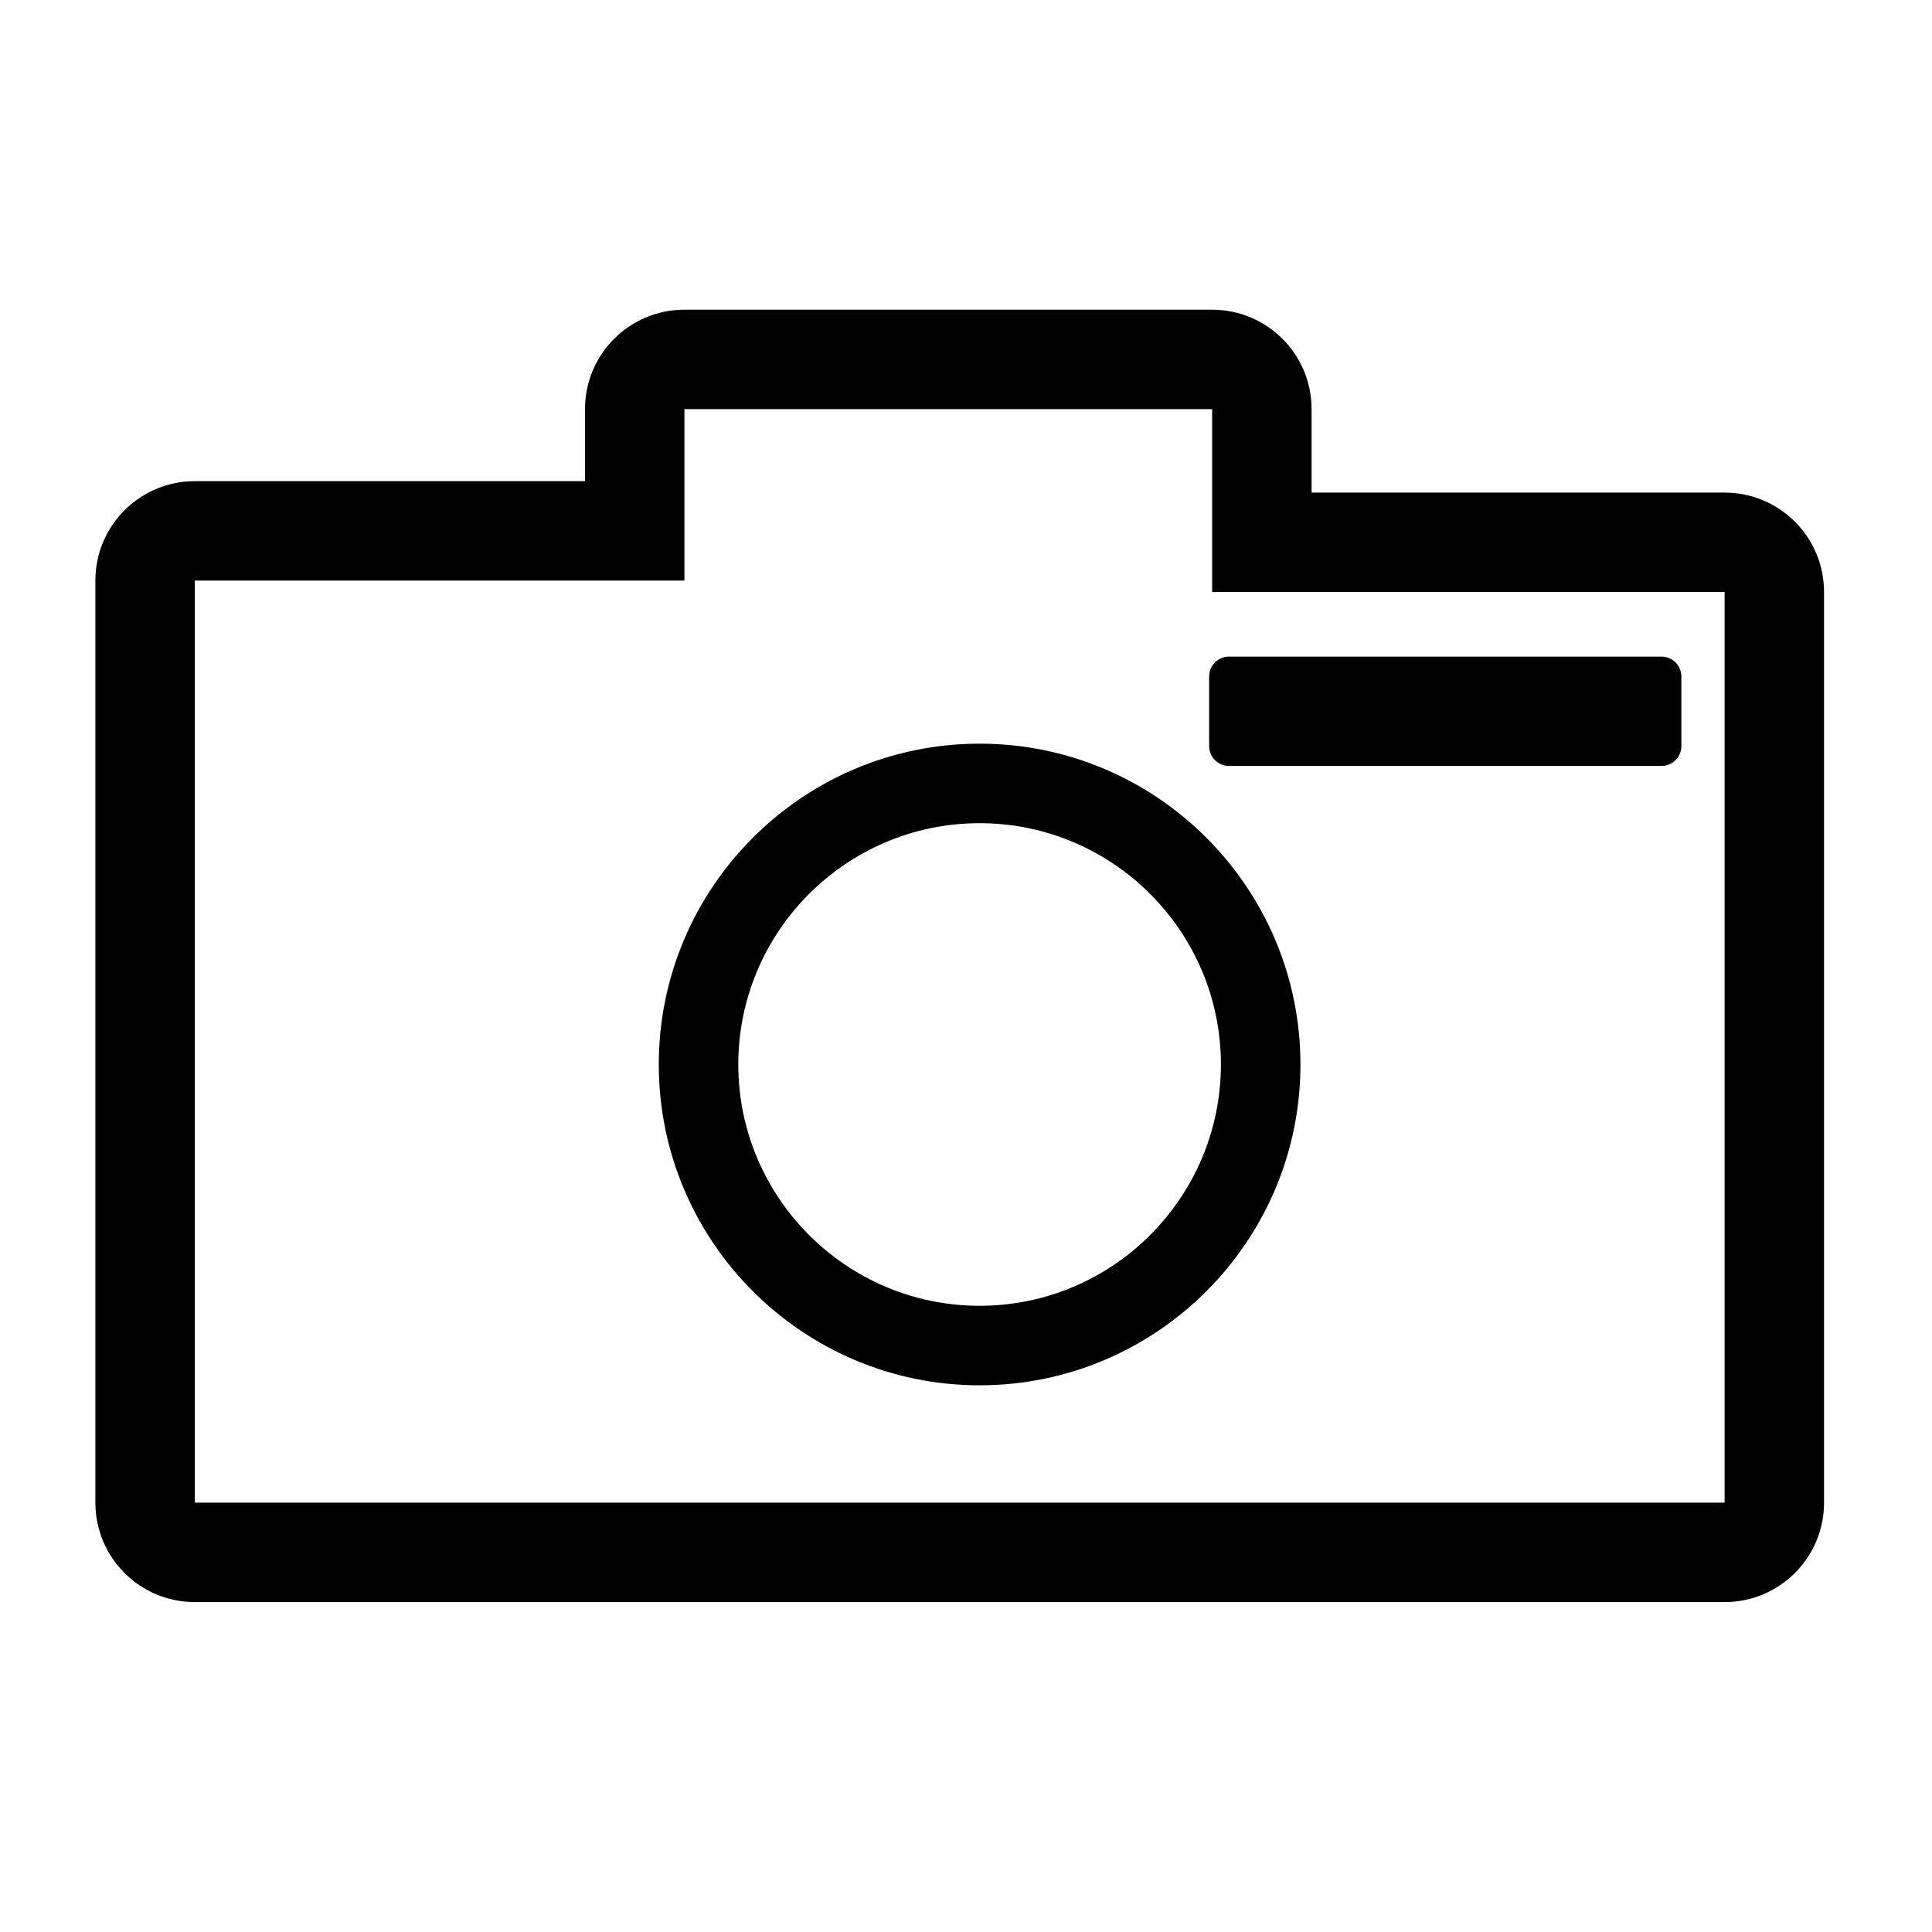 <svg xmlns="http://www.w3.org/2000/svg" xmlns:xlink="http://www.w3.org/1999/xlink" version="1.1" id="Your_Icon" x="0px" y="0px" width="100px" height="100px" viewBox="0 0 100 100" enable-background="new 0 0 100 100" xml:space="preserve">
<g>
	<g>
		<g>
			<g>
			</g>
		</g>
		<g>
		</g>
	</g>
</g>
<path d="M62.74,16.03H35.425c-2.841,0-5.146,2.303-5.146,5.146v3.729H10.083c-2.842,0-5.146,2.304-5.146,5.146v47.727  c0,2.843,2.303,5.146,5.146,5.146h79.183c2.844,0,5.146-2.304,5.146-5.146V30.643c0-2.842-2.303-5.146-5.146-5.146H67.887v-4.321  C67.887,18.333,65.582,16.03,62.74,16.03L62.74,16.03L62.74,16.03z M62.74,21.176v9.467h26.525v47.134H10.083V30.05h25.342v-8.875  H62.74"/>
<path d="M50.705,67.588c-6.888,0-12.491-5.604-12.491-12.49c0-6.887,5.603-12.49,12.491-12.49c6.887,0,12.489,5.603,12.489,12.49  C63.193,61.984,57.592,67.588,50.705,67.588L50.705,67.588z M50.705,38.492c-9.157,0-16.606,7.448-16.606,16.606  c0,9.156,7.449,16.605,16.606,16.605c9.157,0,16.606-7.449,16.606-16.605C67.311,45.94,59.861,38.492,50.705,38.492L50.705,38.492z"/>
<path d="M85.999,33.986H63.614c-0.568,0-1.029,0.461-1.029,1.029v3.602c0,0.568,0.461,1.029,1.029,1.029h22.385  c0.568,0,1.028-0.461,1.028-1.029v-3.602C87.027,34.447,86.567,33.986,85.999,33.986L85.999,33.986z"/>
</svg>